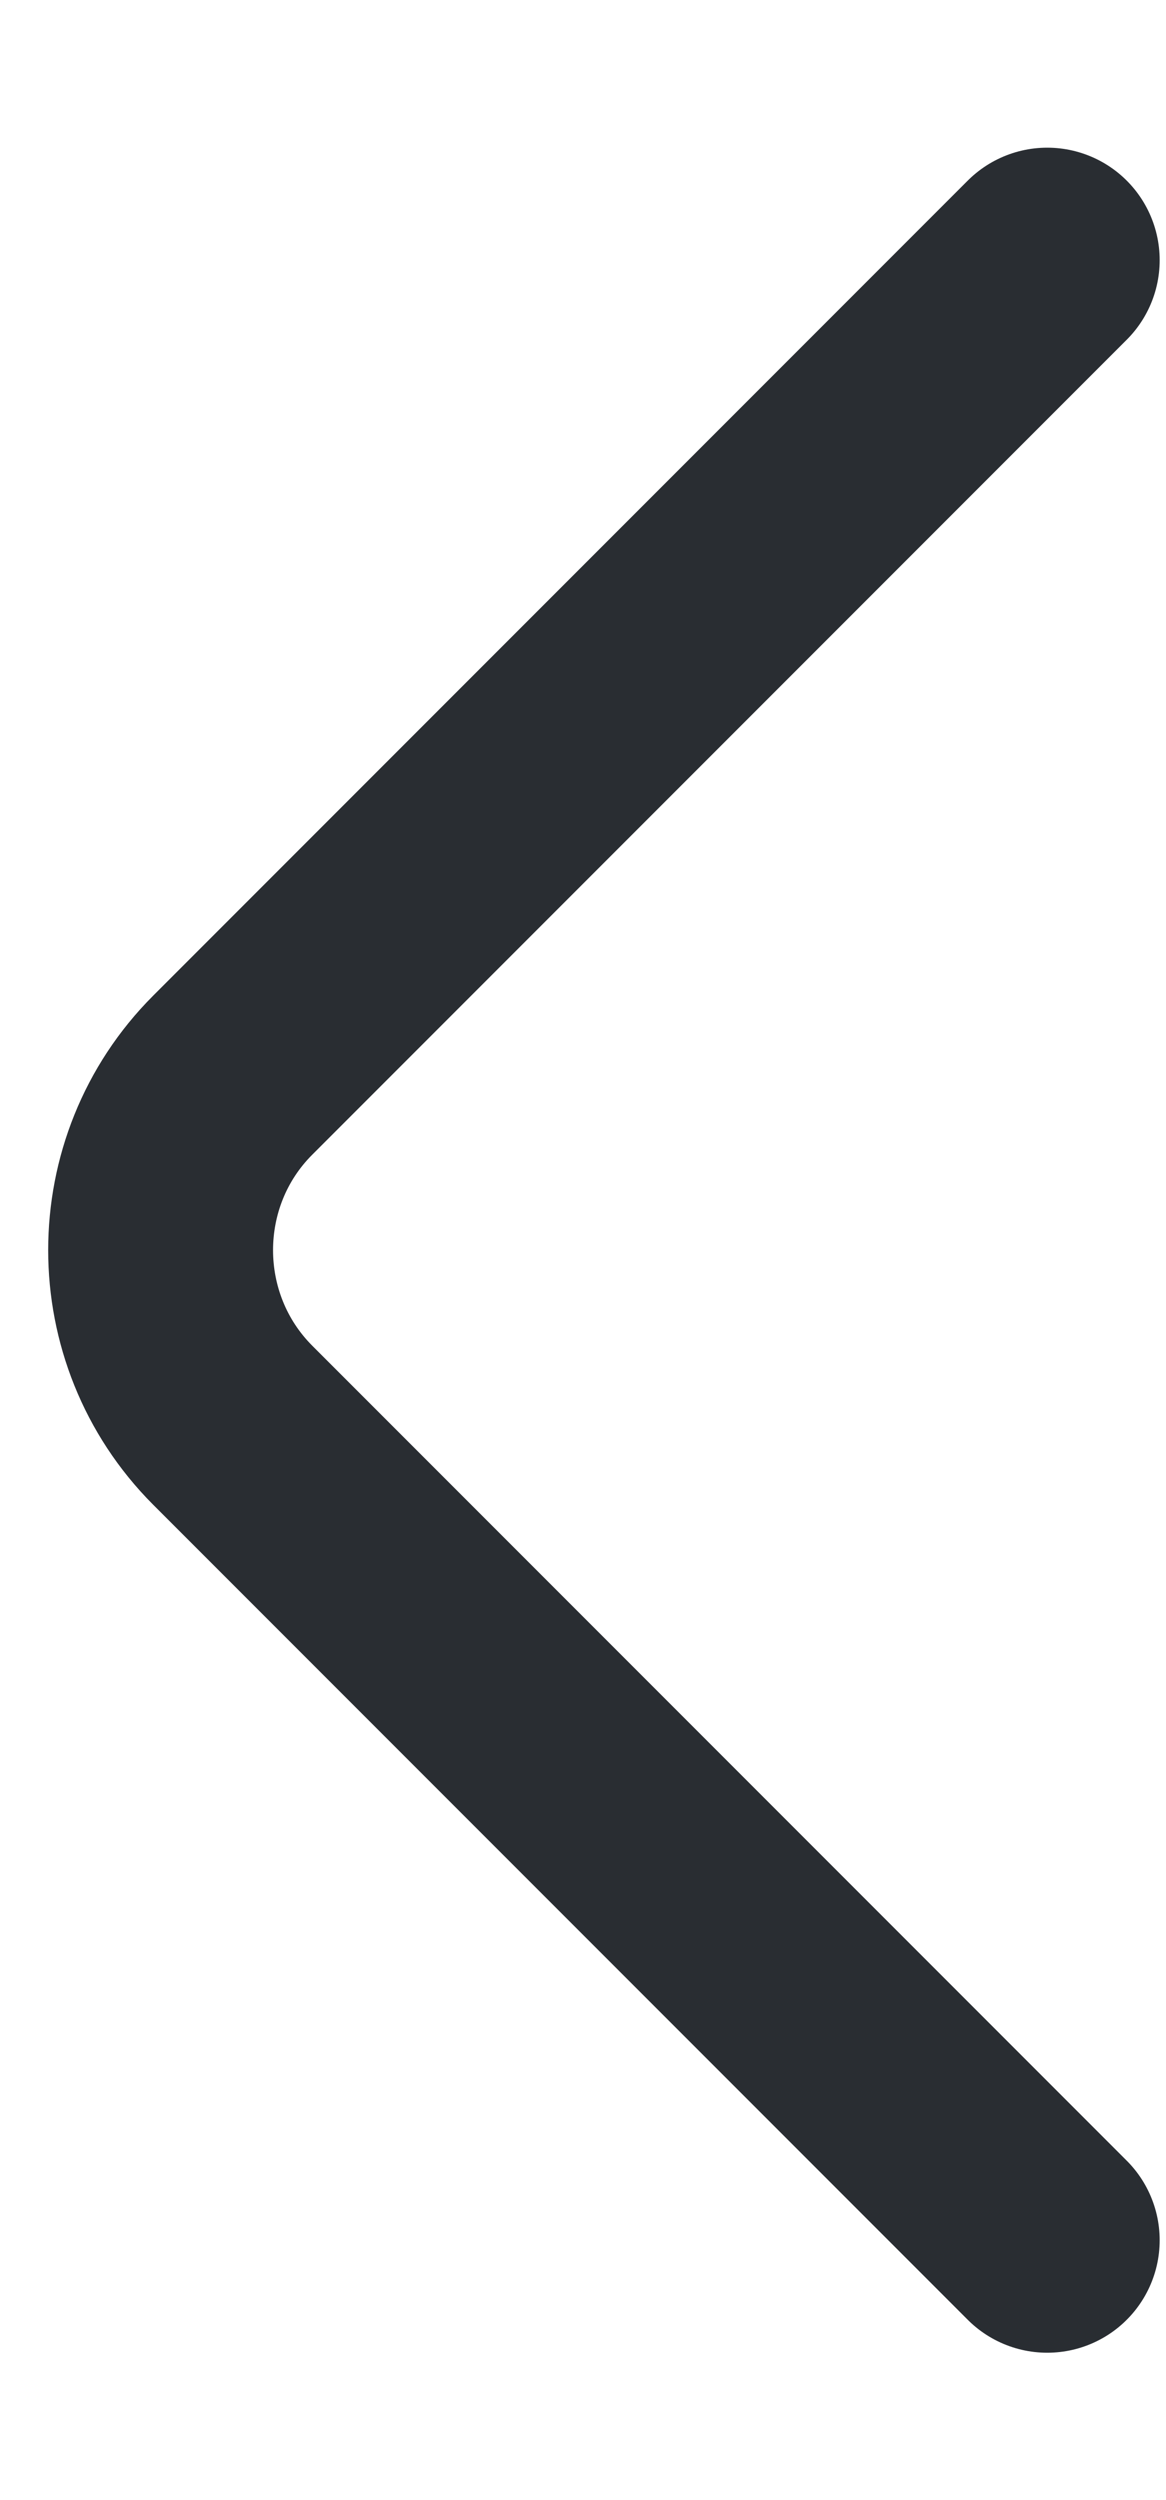 <svg width="7" height="15" viewBox="0 0 7 15" fill="none" xmlns="http://www.w3.org/2000/svg">
<path d="M6.287 13.441L1.397 8.551C0.82 7.973 0.82 7.028 1.397 6.451L6.287 1.561" stroke="#292D32" stroke-width="1.35" stroke-miterlimit="10" stroke-linecap="round" stroke-linejoin="round"/>
</svg>
